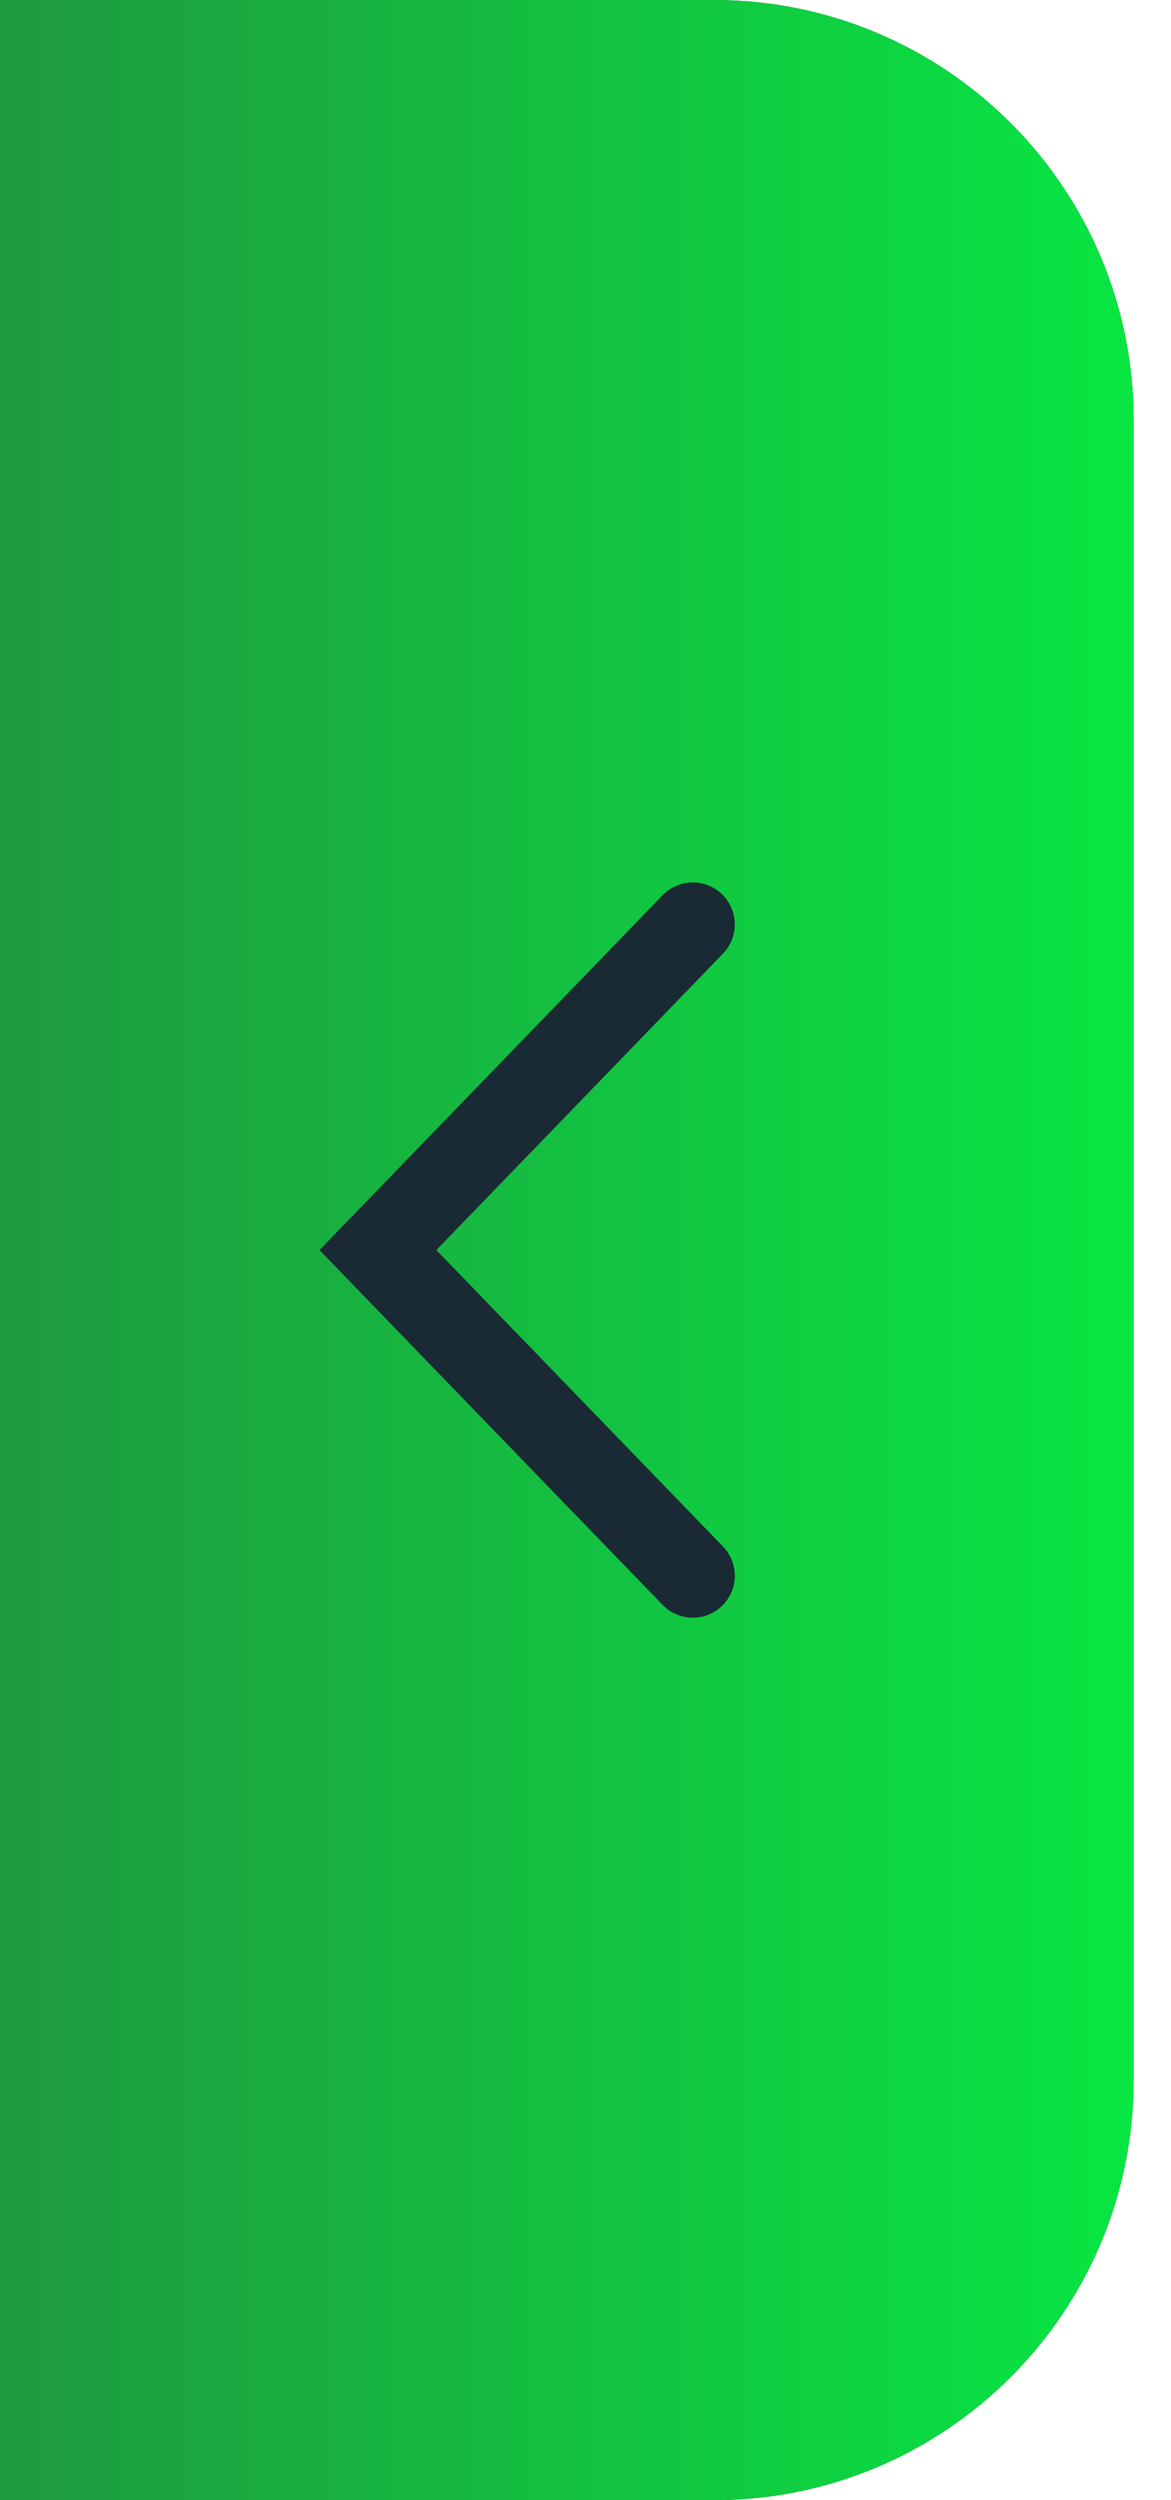 <svg width="30" height="64" viewBox="0 0 30 64" fill="none" xmlns="http://www.w3.org/2000/svg"><path d="M18.287 64C24.227 64 29.043 59.184 29.043 53.244L29.043 10.756C29.043 4.816 24.227 -2.10504e-07 18.287 -4.70173e-07L0.001 -1.26947e-06L0.001 64L18.287 64Z" fill="#192A34"/><path d="M18.287 64C24.227 64 29.043 59.184 29.043 53.244L29.043 10.756C29.043 4.816 24.227 -2.10504e-07 18.287 -4.70173e-07L0.001 -1.26947e-06L0.001 64L18.287 64Z" fill="url(#paint0_linear)"/><path d="M17.749 23.664L9.682 32L17.749 40.336" stroke="#192A34" stroke-width="2.151" stroke-linecap="round"/><defs><linearGradient id="paint0_linear" x1="38.342" y1="32" x2=".001" y2="32" gradientUnits="userSpaceOnUse"><stop stop-color="#00FF43"/><stop offset="1" stop-color="#1F993F"/></linearGradient></defs></svg>